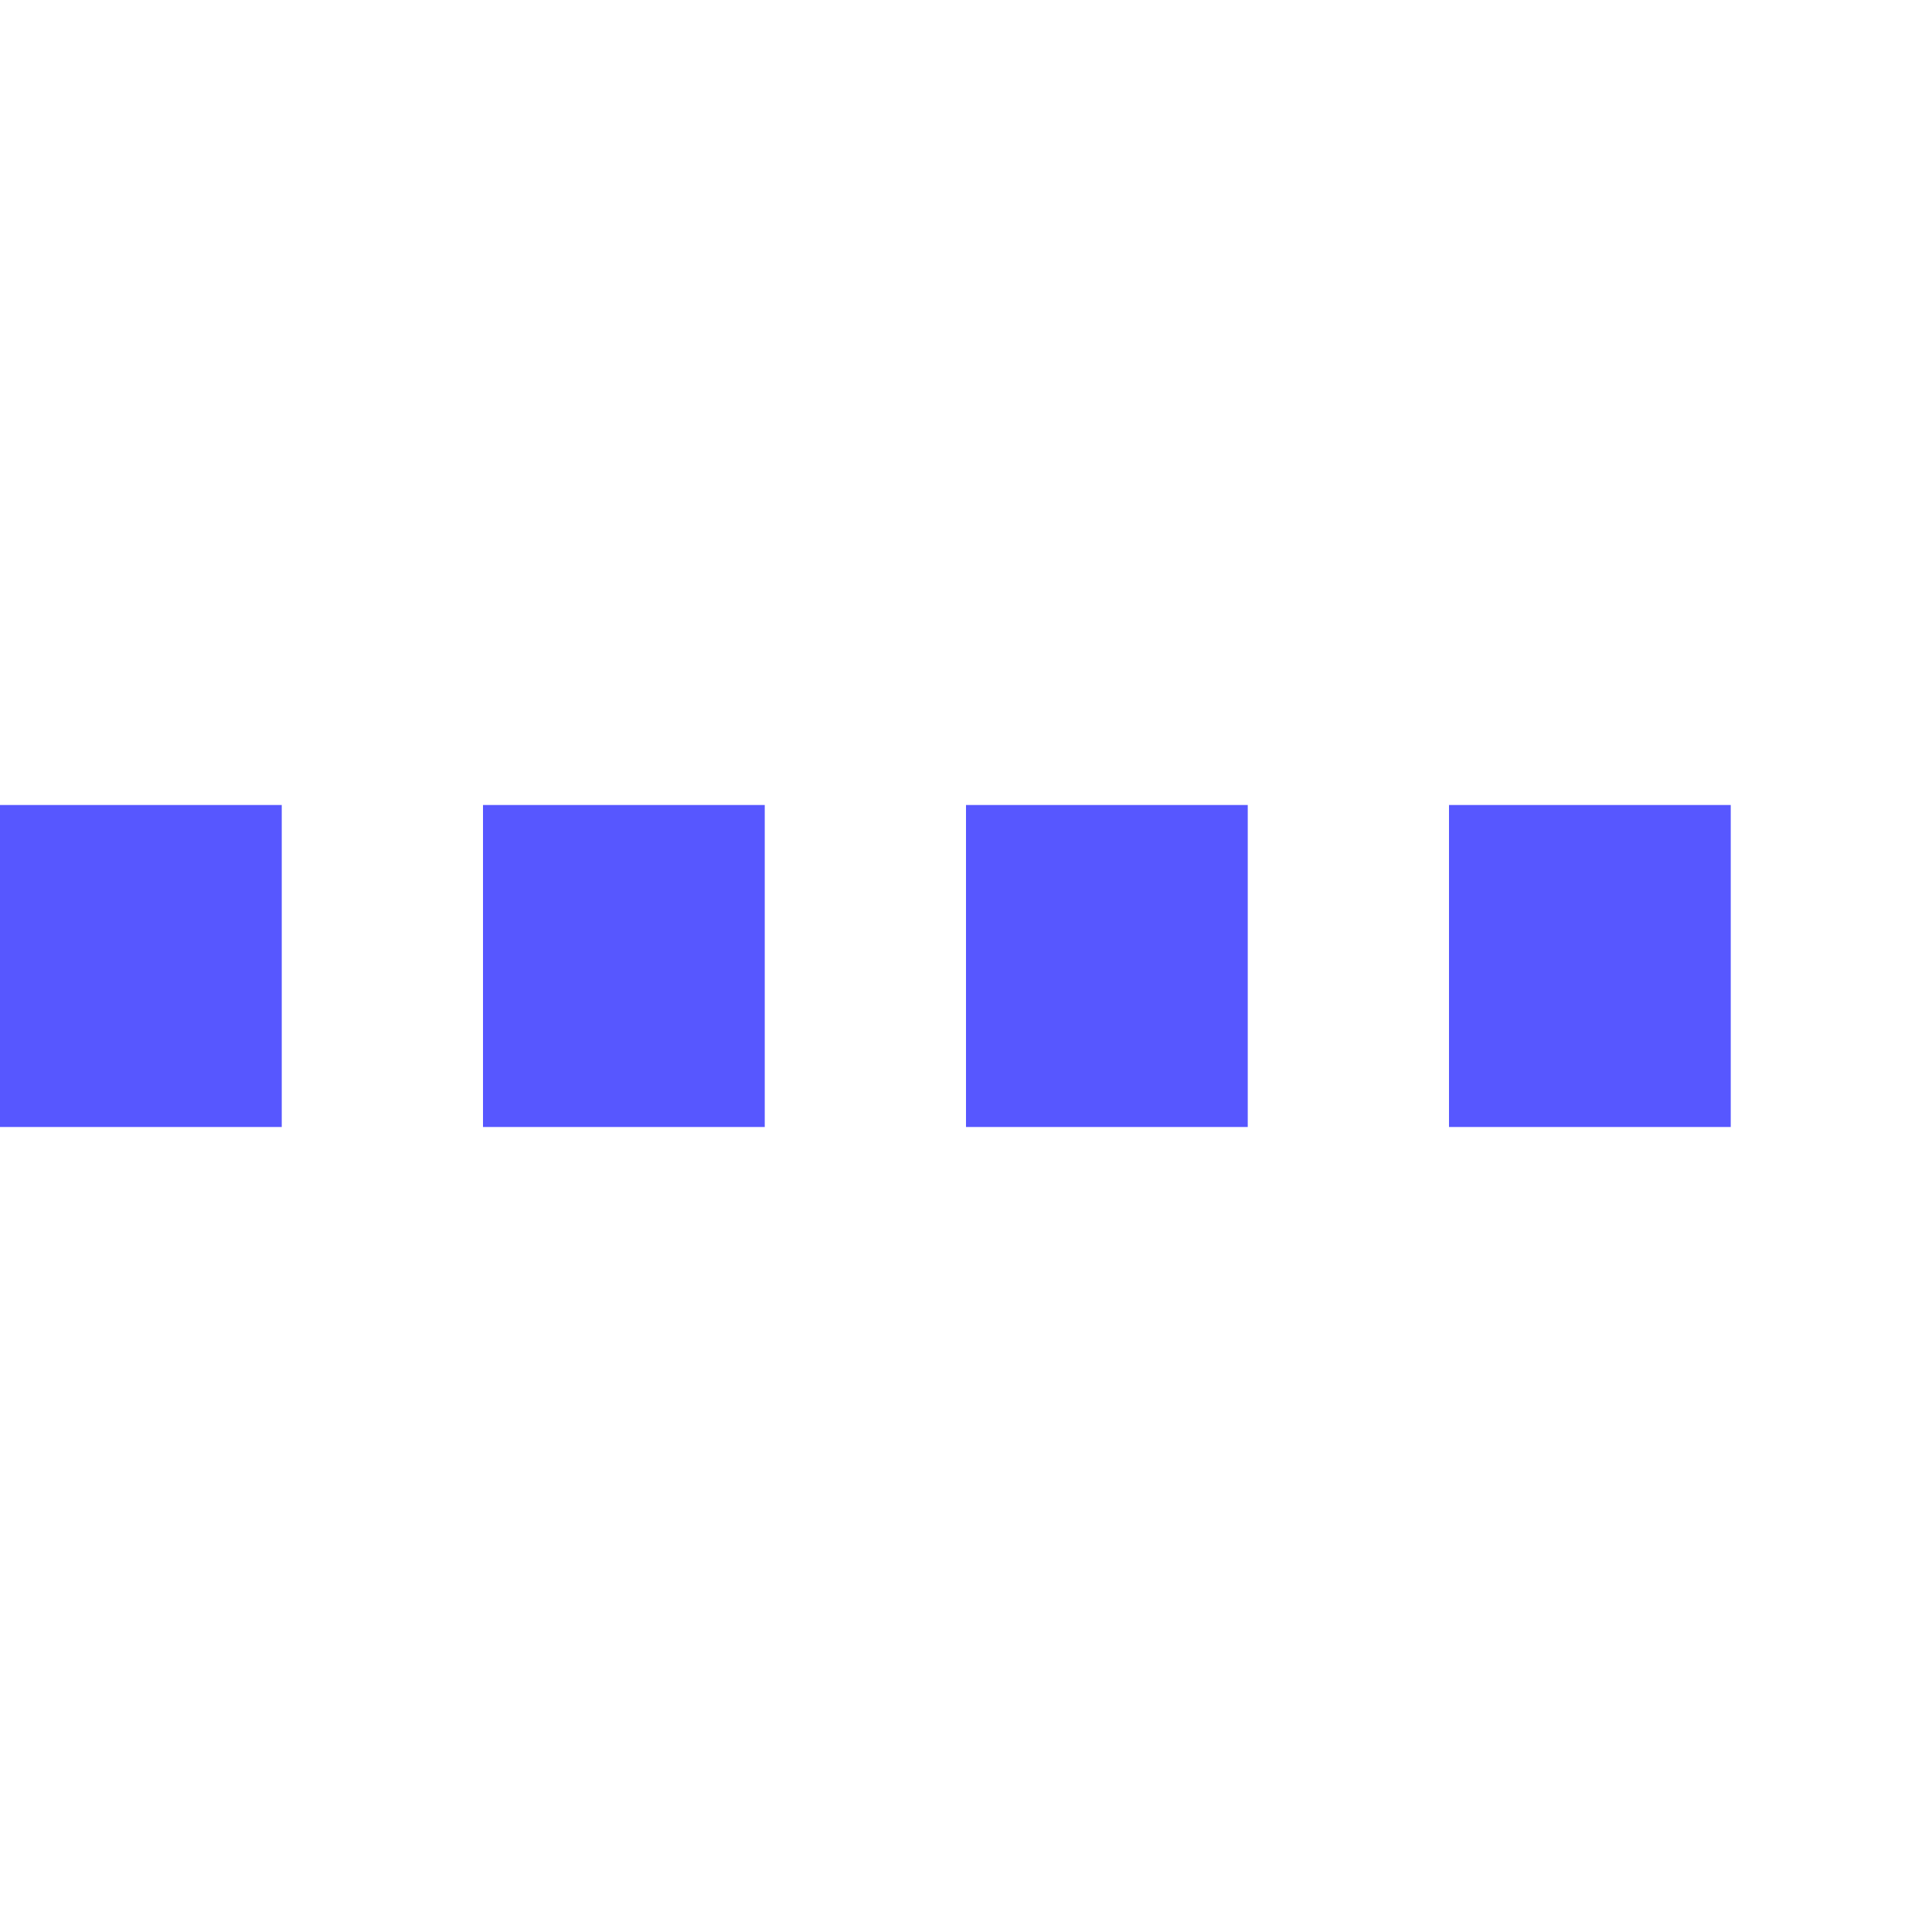 <?xml version="1.0" encoding="UTF-8"?><svg xmlns="http://www.w3.org/2000/svg" version="1.1" height="48" width="48"><line x1="0" x2="48" y1="24" y2="24" style="stroke:#5757ff; stroke-opacity:1; stroke-width:8; stroke-dasharray:7 5; stroke-linecap:butt;"/></svg>